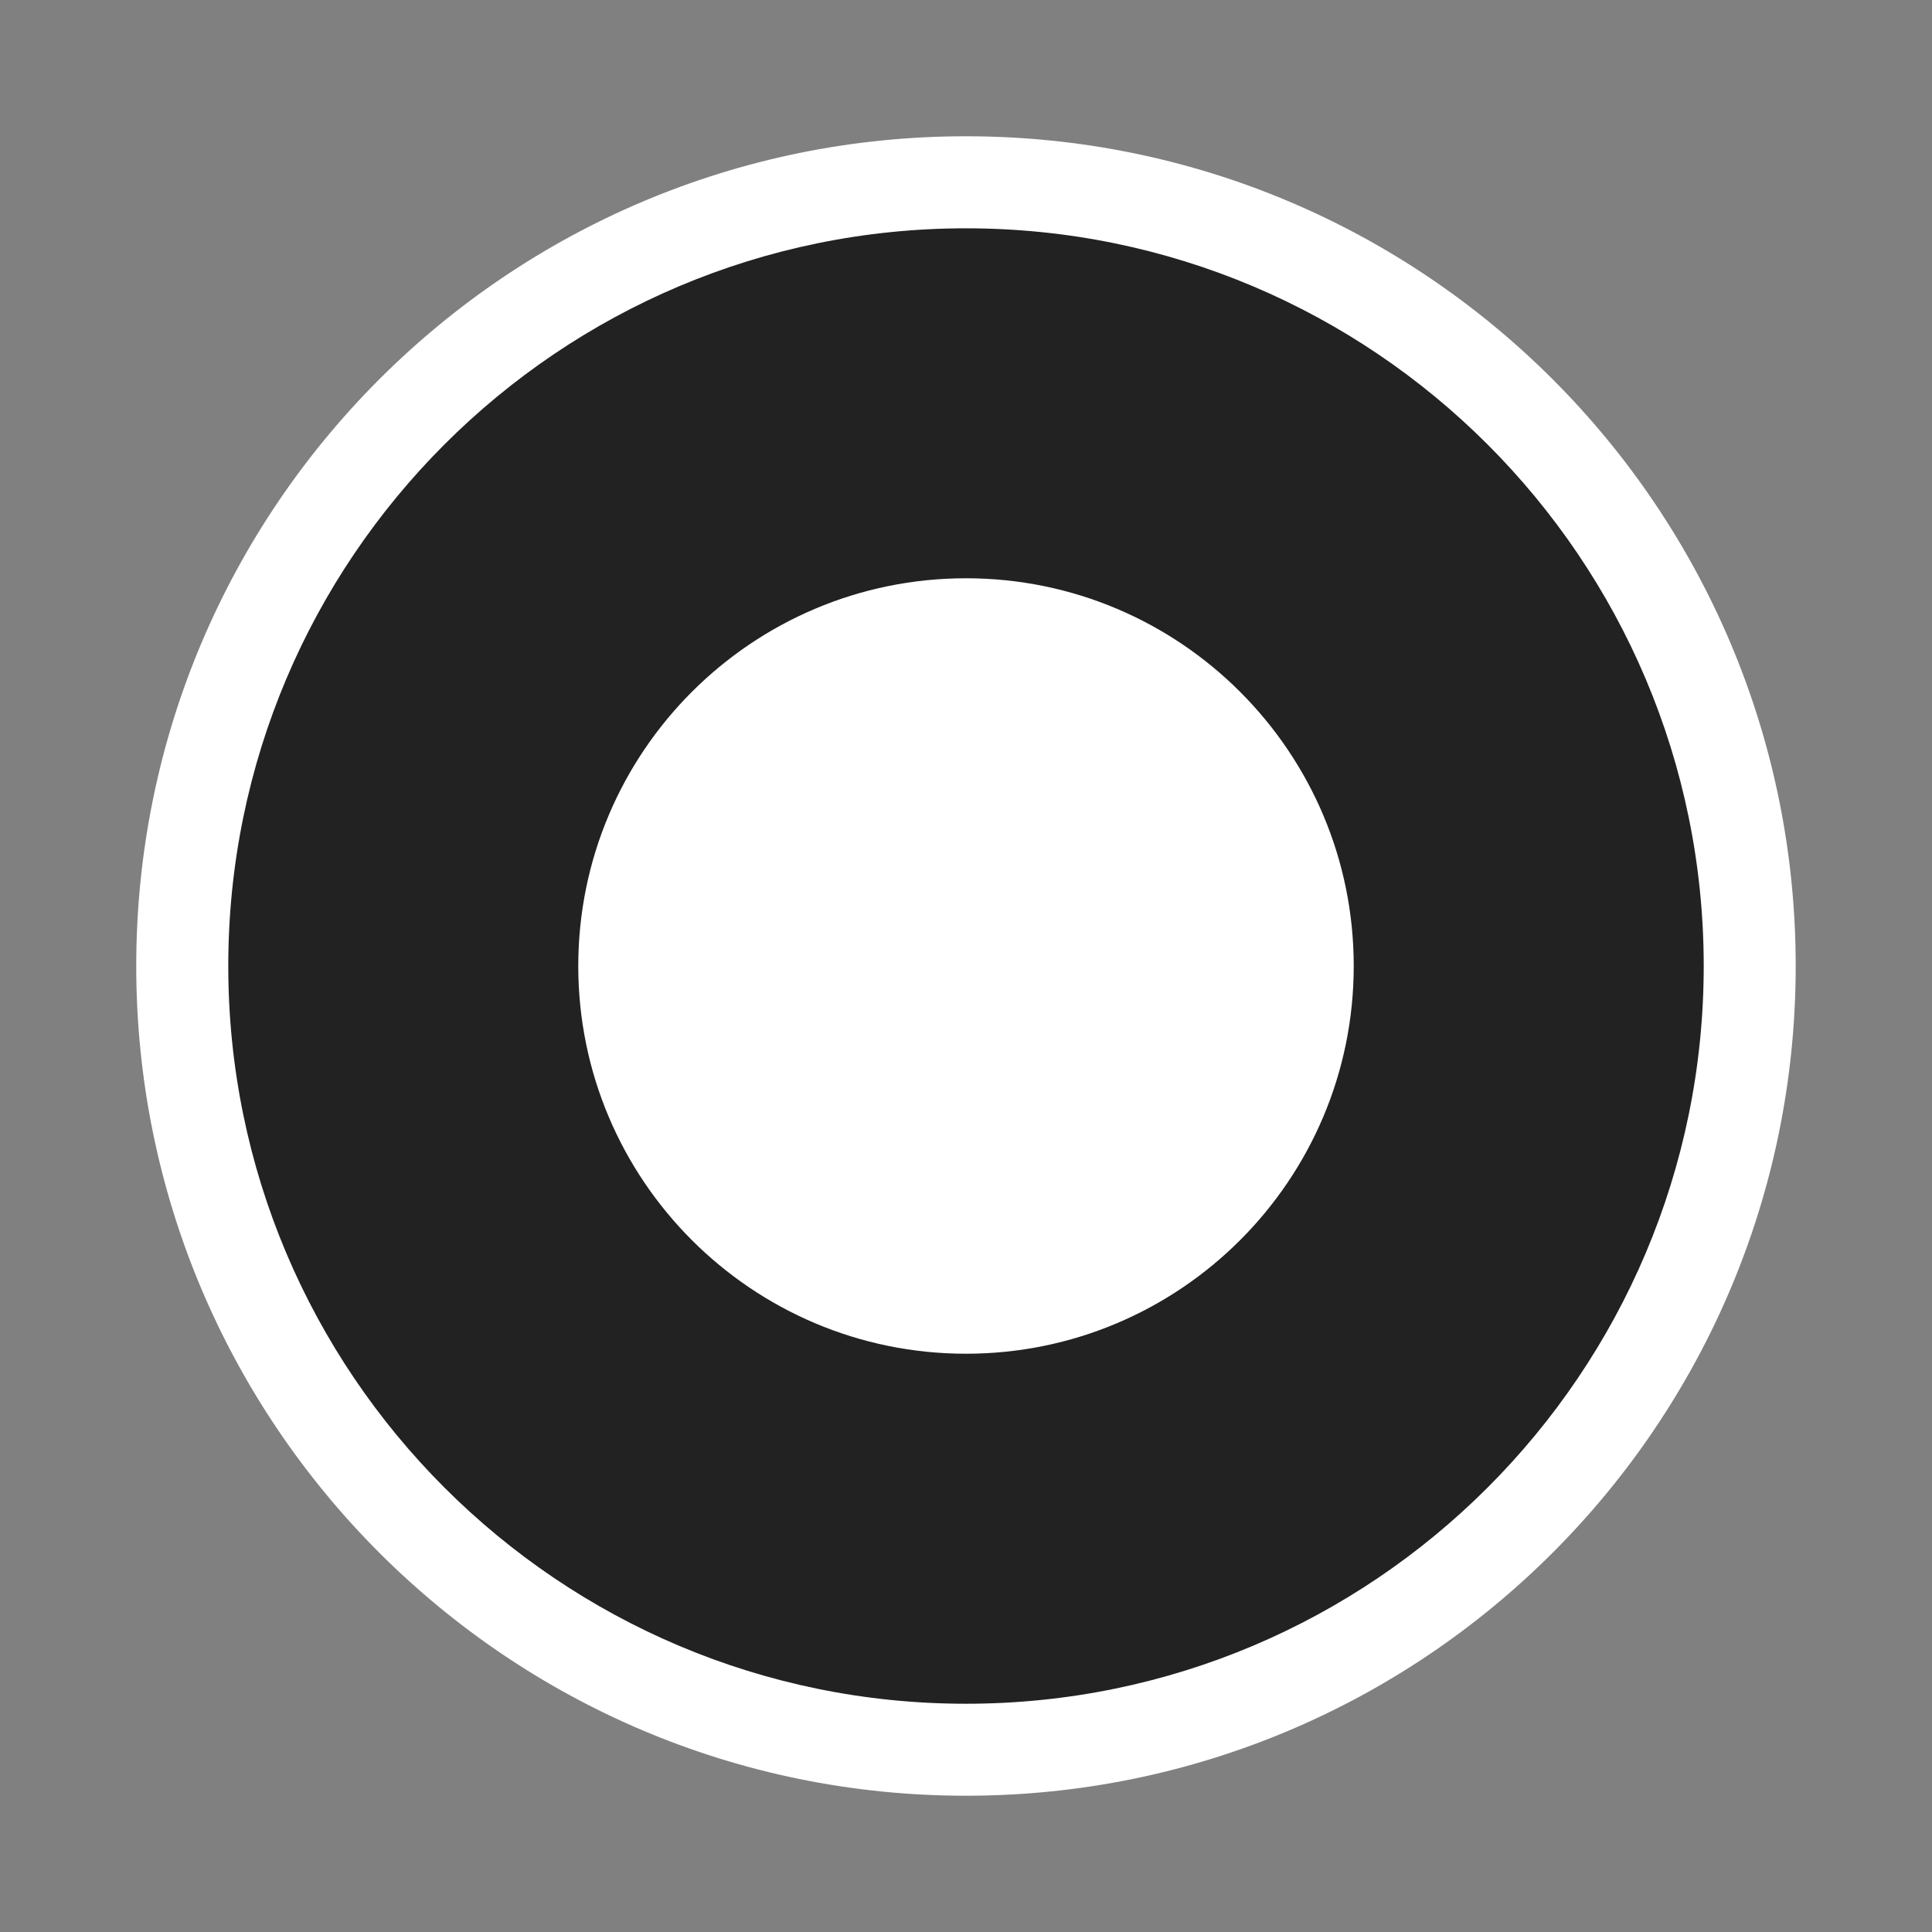 <?xml version="1.0" encoding="UTF-8" standalone="no"?>
<!-- Created with Inkscape (http://www.inkscape.org/) -->

<svg
   xmlns:dc="http://purl.org/dc/elements/1.1/"
   xmlns:cc="http://creativecommons.org/ns#"
   xmlns:rdf="http://www.w3.org/1999/02/22-rdf-syntax-ns#"
   xmlns:svg="http://www.w3.org/2000/svg"
   xmlns="http://www.w3.org/2000/svg"
   xmlns:sodipodi="http://sodipodi.sourceforge.net/DTD/sodipodi-0.dtd"
   xmlns:inkscape="http://www.inkscape.org/namespaces/inkscape"
   width="64"
   height="64"
   id="svg2"
   version="1.1"
   inkscape:version="0.48.3.1 r9886"
   sodipodi:docname="dot_white_thick.svg">
  <rect width="100%" height="100%" fill="#808080" stroke="none"/>
  <defs
     id="defs4" />
  <sodipodi:namedview
     id="base"
     pagecolor="#ffffff"
     bordercolor="#666666"
     borderopacity="1.0"
     inkscape:pageopacity="0"
     inkscape:pageshadow="2"
     inkscape:zoom="7.6676892"
     inkscape:cx="20.340446"
     inkscape:cy="32"
     inkscape:document-units="px"
     inkscape:current-layer="layer1"
     showgrid="false"
     inkscape:window-width="1920"
     inkscape:window-height="985"
     inkscape:window-x="0"
     inkscape:window-y="25"
     inkscape:window-maximized="1" />
  <g
     inkscape:label="Calque 1"
     inkscape:groupmode="layer"
     id="layer1"
     transform="translate(0,-988.362)">
    <path
       transform="translate(10.357,973.599)"
       style="fill:#ffffff;fill-opacity:1;stroke:none"
       d="m 49.128,46.763 c 0,15.18 -12.306,27.486 -27.486,27.486 -15.18,0 -27.486,-12.306 -27.486,-27.486 0,-15.18 12.306,-27.486 27.486,-27.486 15.18,0 27.486,12.306 27.486,27.486 z"
       id="path3761" />
    <path
       style="fill:#222222;fill-opacity:1;stroke:none"
       d="m 32,995.925 c -13.49,0 -24.438,10.948 -24.438,24.438 0,13.49 10.948,24.438 24.438,24.438 13.49,0 24.438,-10.948 24.438,-24.438 0,-13.49 -10.948,-24.438 -24.438,-24.438 z"
       id="path2986" />
    <path
       style="fill:#ffffff;fill-opacity:1;stroke:none"
       d="m 32,1007.518 c 7.09,0 12.844,5.753 12.844,12.844 0,7.09 -5.753,12.844 -12.844,12.844 -7.09,0 -12.844,-5.753 -12.844,-12.844 0,-7.09 5.753,-12.844 12.844,-12.844 z"
       id="path3757" />
  </g>
</svg>
